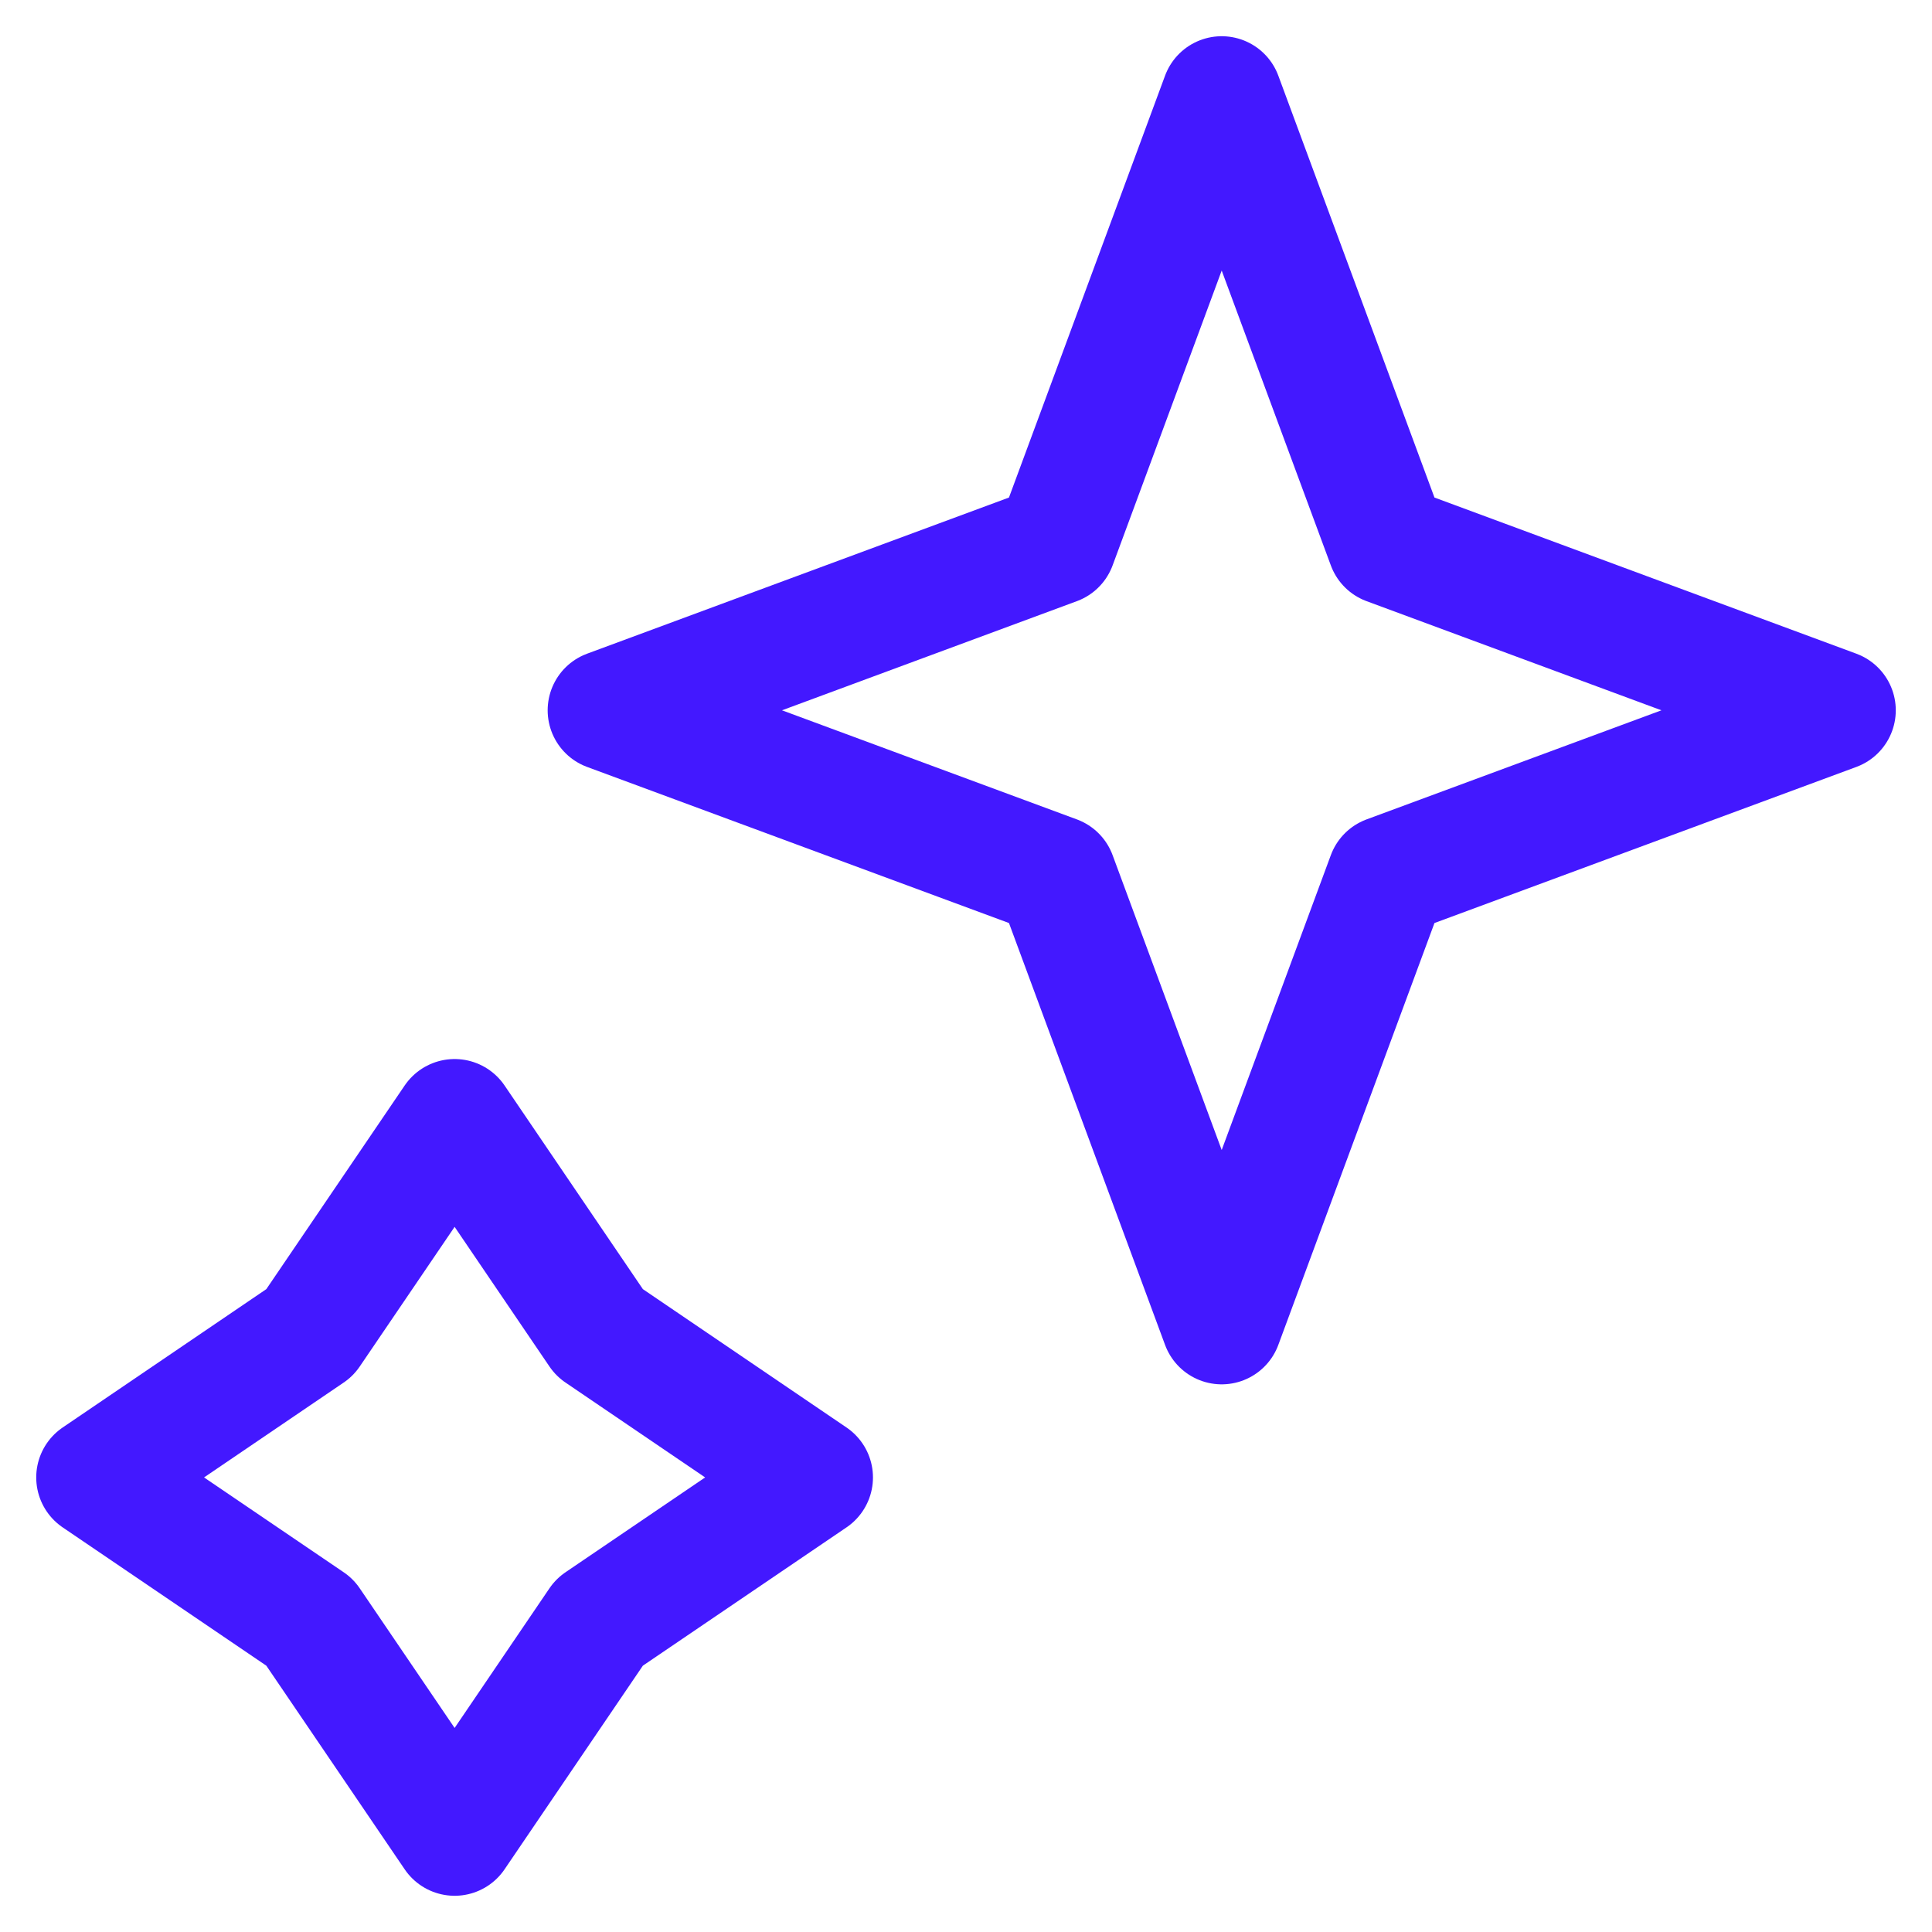 <svg width="32" height="32" viewBox="0 0 32 32" fill="none" xmlns="http://www.w3.org/2000/svg">
<path d="M20.235 1.6L22.981 9.019L30.4 11.765L22.981 14.51L20.235 21.929L17.49 14.51L10.071 11.765L17.49 9.019L20.235 1.6Z" stroke="#4318FF" stroke-width="2" stroke-linejoin="round"/>
<path d="M7.53 18.541L9.928 22.072L13.459 24.471L9.928 26.869L7.53 30.4L5.131 26.869L1.6 24.471L5.131 22.072L7.53 18.541Z" stroke="#4318FF" stroke-width="2" stroke-linejoin="round"/>
</svg>
